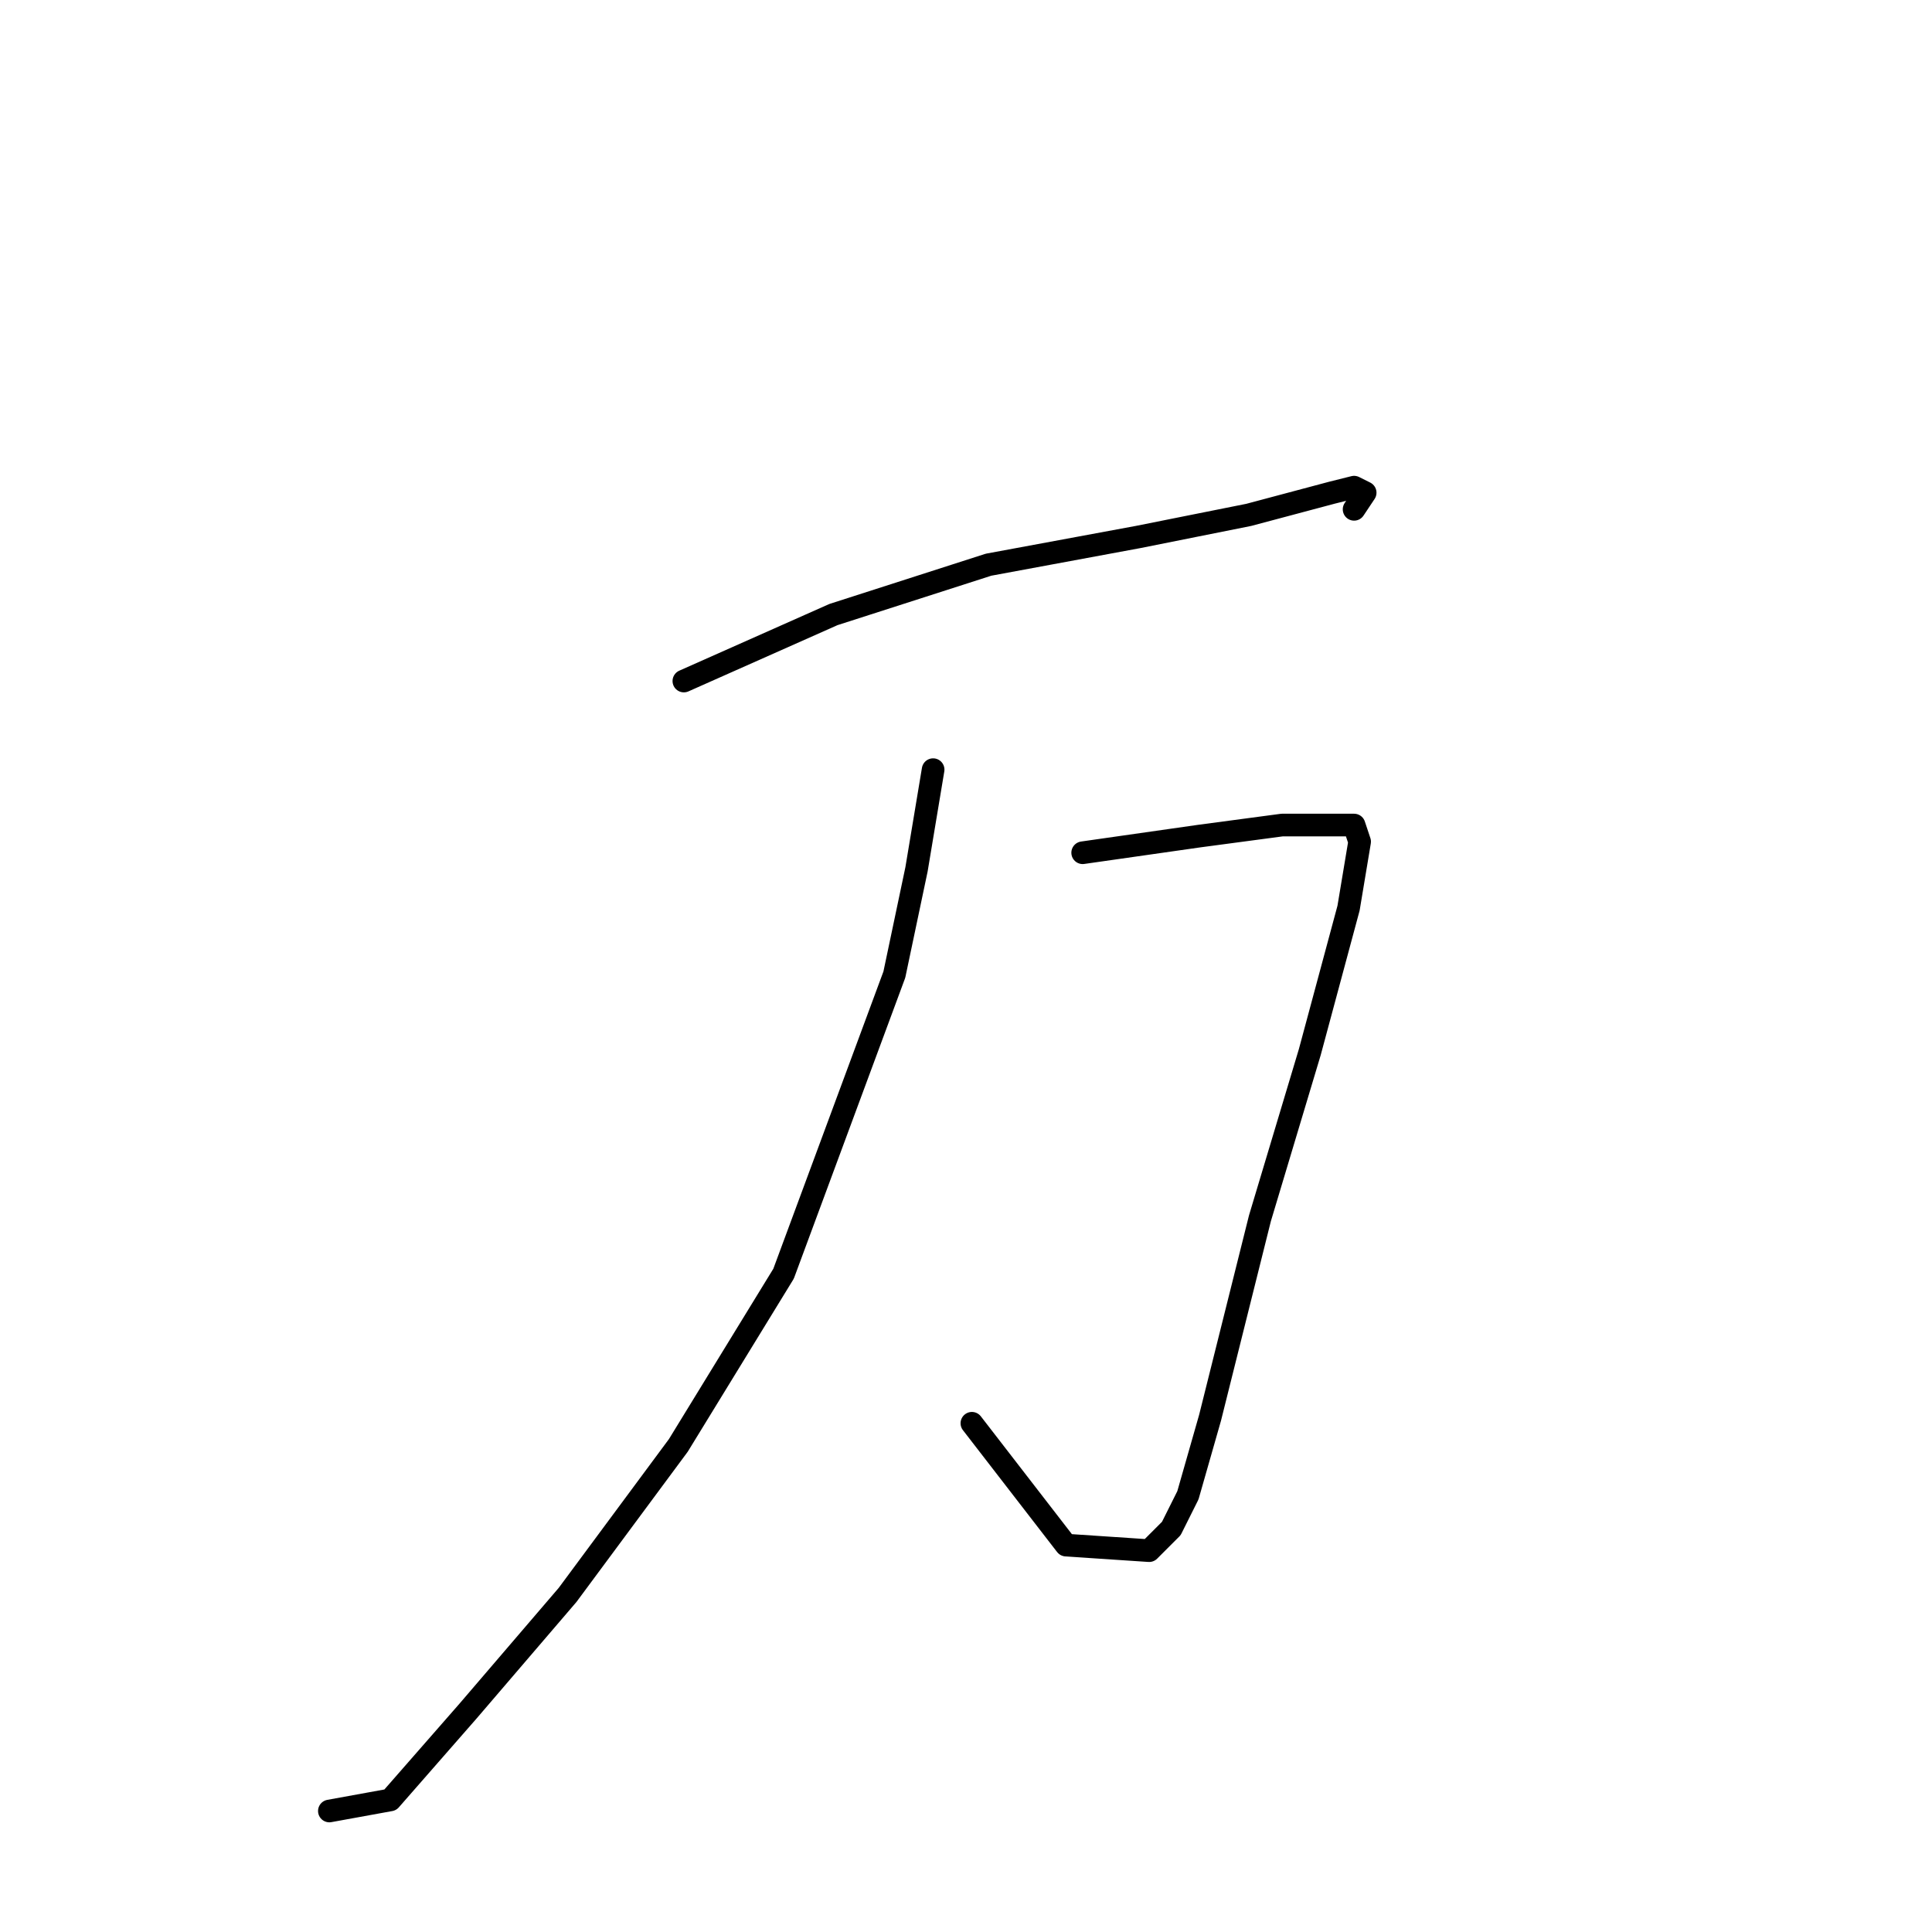 <?xml version="1.0" standalone="no"?>
    <svg width="256" height="256" xmlns="http://www.w3.org/2000/svg" version="1.1">
    <polyline stroke="black" stroke-width="3" stroke-linecap="round" fill="transparent" stroke-linejoin="round" points="90.616 90.24 110.432 81.433 130.983 74.827 150.8 71.157 165.479 68.221 176.488 65.286 179.424 64.552 180.892 65.286 179.424 67.488 179.424 67.488 " />
        <polyline stroke="black" stroke-width="3" stroke-linecap="round" fill="transparent" stroke-linejoin="round" points="143.46 112.993 158.873 110.791 169.882 109.323 175.754 109.323 179.424 109.323 180.158 111.525 178.69 120.332 173.552 139.415 166.947 161.433 160.341 187.856 157.405 198.131 155.203 202.535 152.268 205.47 141.258 204.736 128.781 188.59 128.781 188.59 " />
        <polyline stroke="black" stroke-width="3" stroke-linecap="round" fill="transparent" stroke-linejoin="round" points="123.643 101.983 121.442 115.194 118.506 129.139 103.827 168.773 89.882 191.525 75.203 211.342 61.992 226.755 51.716 238.498 43.643 239.966 43.643 239.966 " />
        </svg>